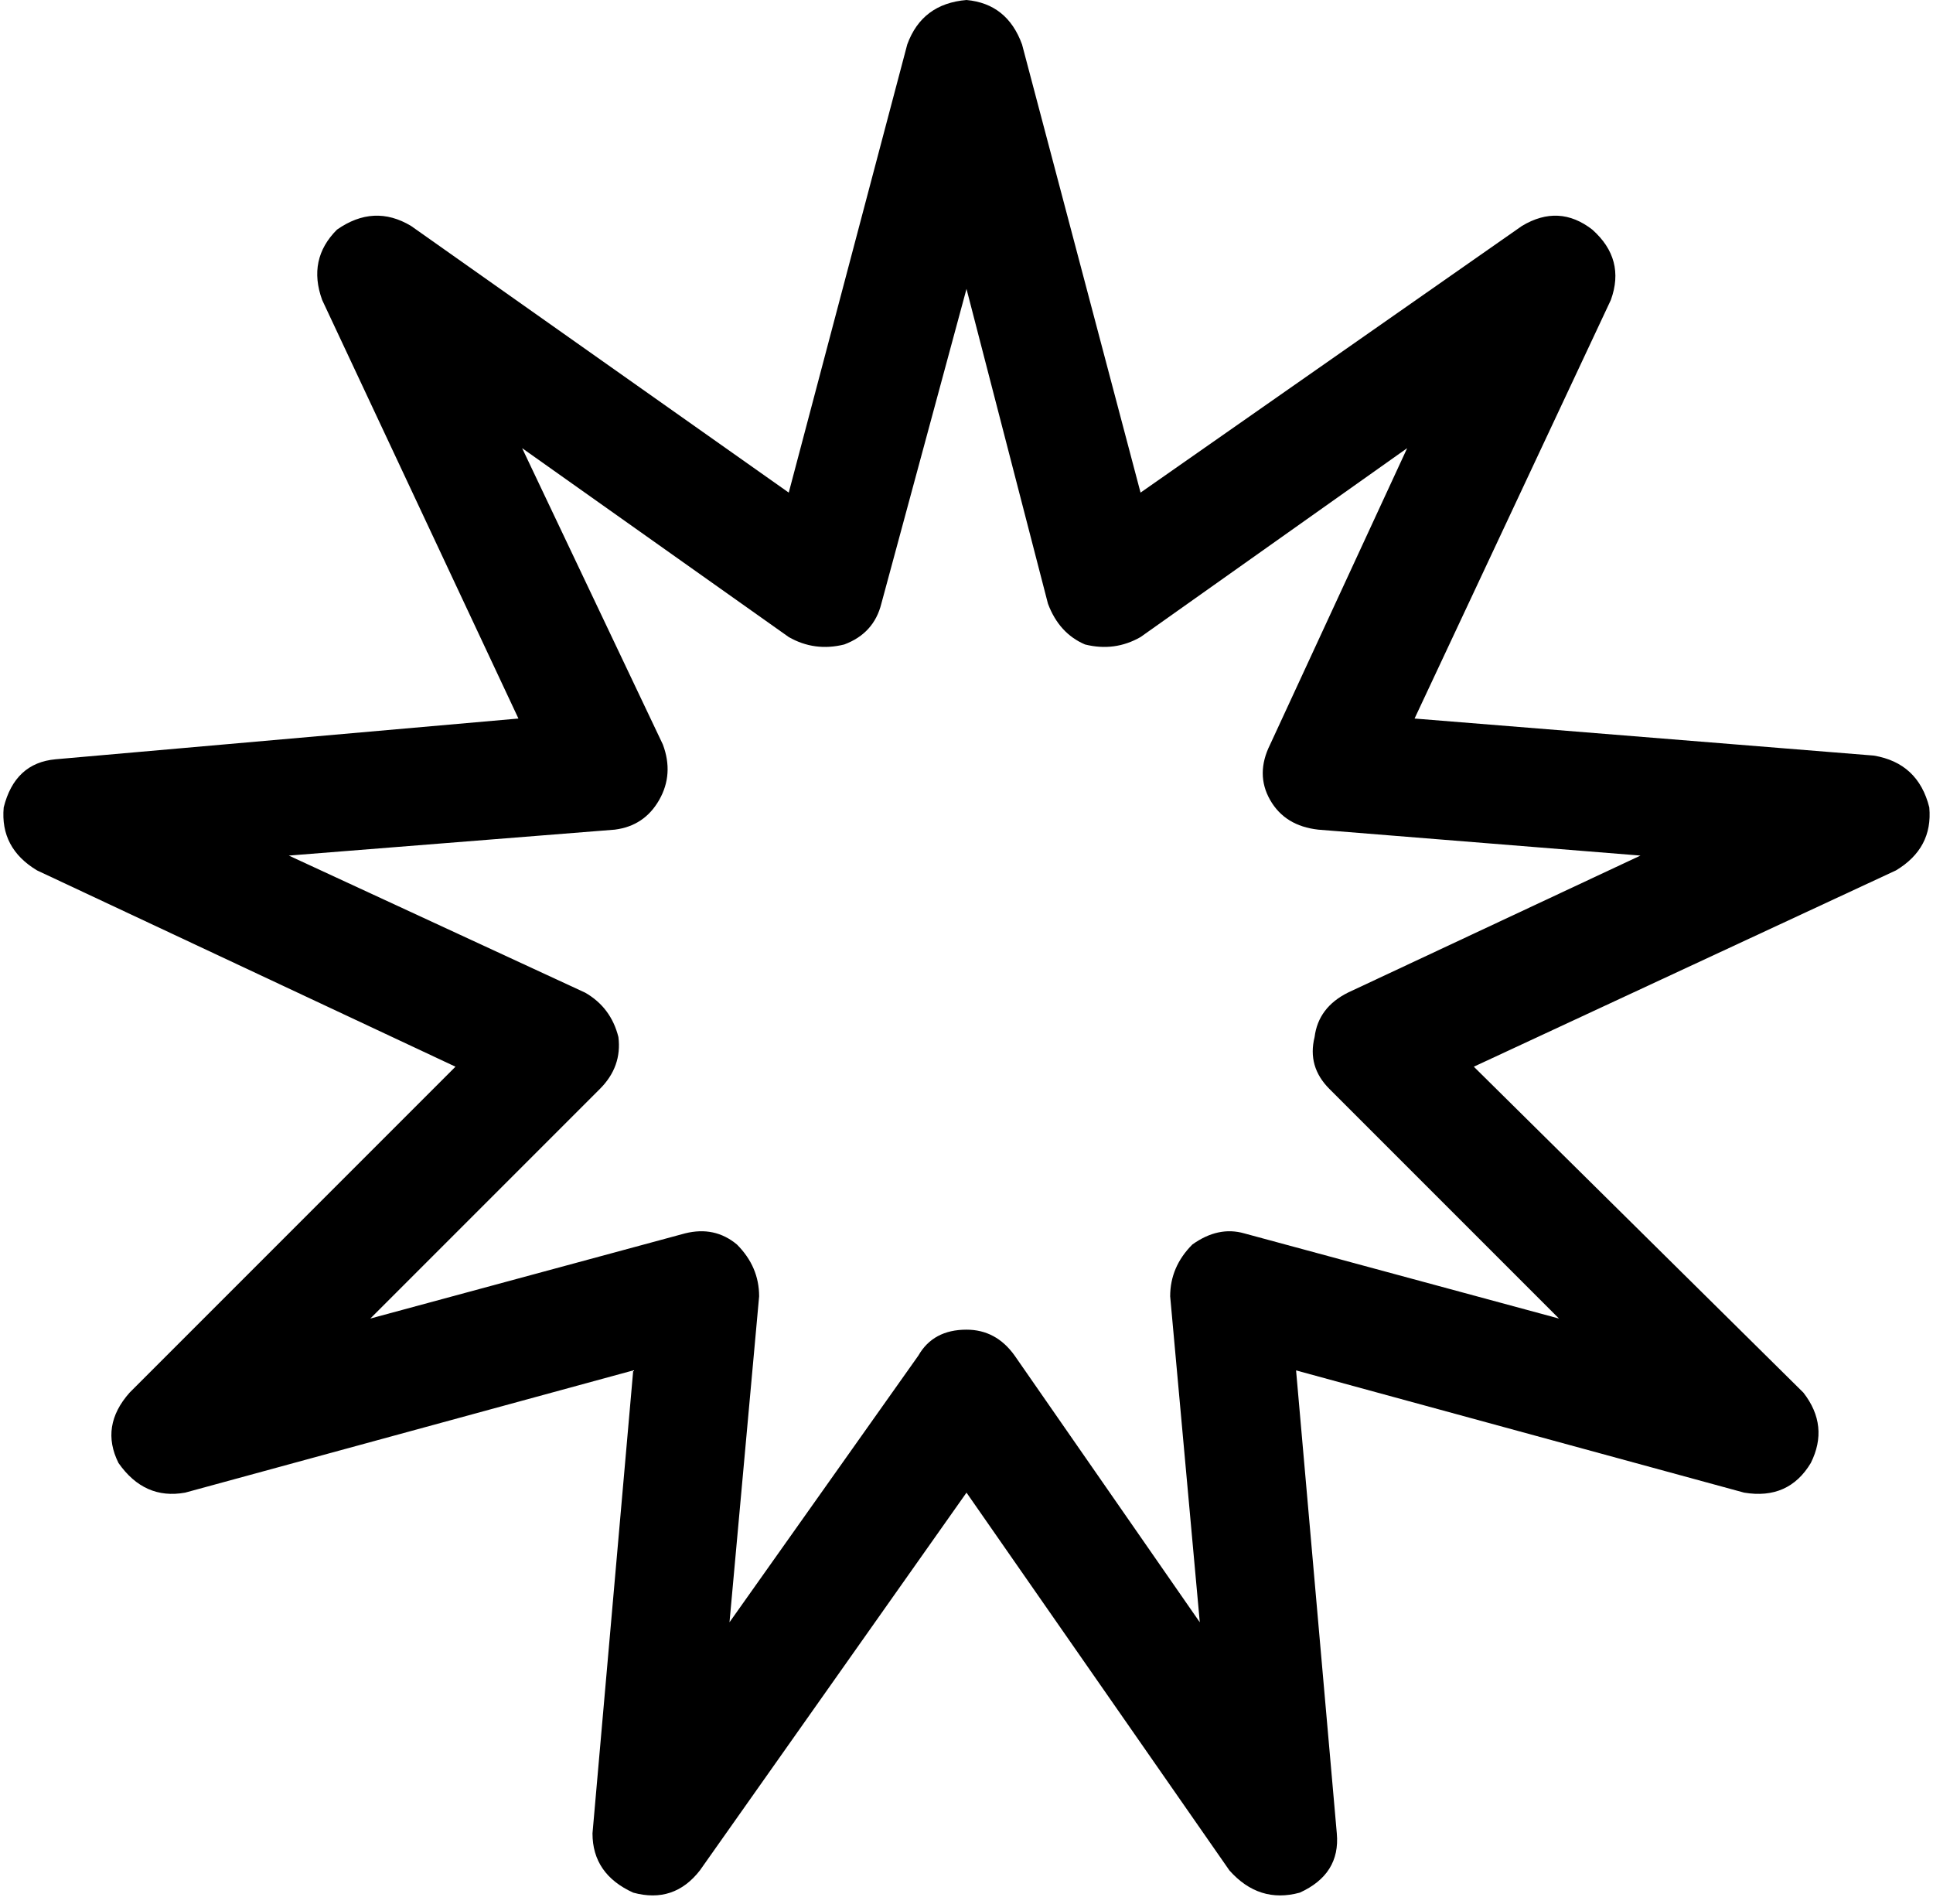 <svg viewBox="0 0 522 514">
  <path
    d="M 261 0 Q 272 1 276 12 L 308 133 L 411 61 Q 421 55 430 62 Q 439 70 435 81 L 382 194 L 506 204 Q 518 206 521 218 Q 522 229 512 235 L 398 288 L 487 376 Q 494 385 489 395 Q 483 405 471 403 L 350 370 L 361 495 Q 362 506 351 511 Q 340 514 332 505 L 261 403 L 189 505 Q 182 514 171 511 Q 160 506 160 495 L 171 370 L 50 403 Q 39 405 32 395 Q 27 385 35 376 L 123 288 L 10 235 Q 0 229 1 218 Q 4 206 15 205 L 140 194 L 87 81 Q 83 70 91 62 Q 101 55 111 61 L 213 133 L 245 12 Q 249 1 261 0 L 261 0 Z M 261 78 L 238 163 Q 236 171 228 174 Q 220 176 213 172 L 141 121 L 179 201 Q 182 209 178 216 Q 174 223 166 224 L 78 231 L 158 268 Q 165 272 167 280 Q 168 288 162 294 L 100 356 L 185 333 Q 193 331 199 336 Q 205 342 205 350 L 197 438 L 248 366 Q 252 359 261 359 Q 269 359 274 366 L 324 438 L 316 350 Q 316 342 322 336 Q 329 331 336 333 L 421 356 L 359 294 Q 353 288 355 280 Q 356 272 364 268 L 443 231 L 356 224 Q 347 223 343 216 Q 339 209 343 201 L 380 121 L 308 172 Q 301 176 293 174 Q 286 171 283 163 L 261 78 L 261 78 Z"
  />
</svg>
